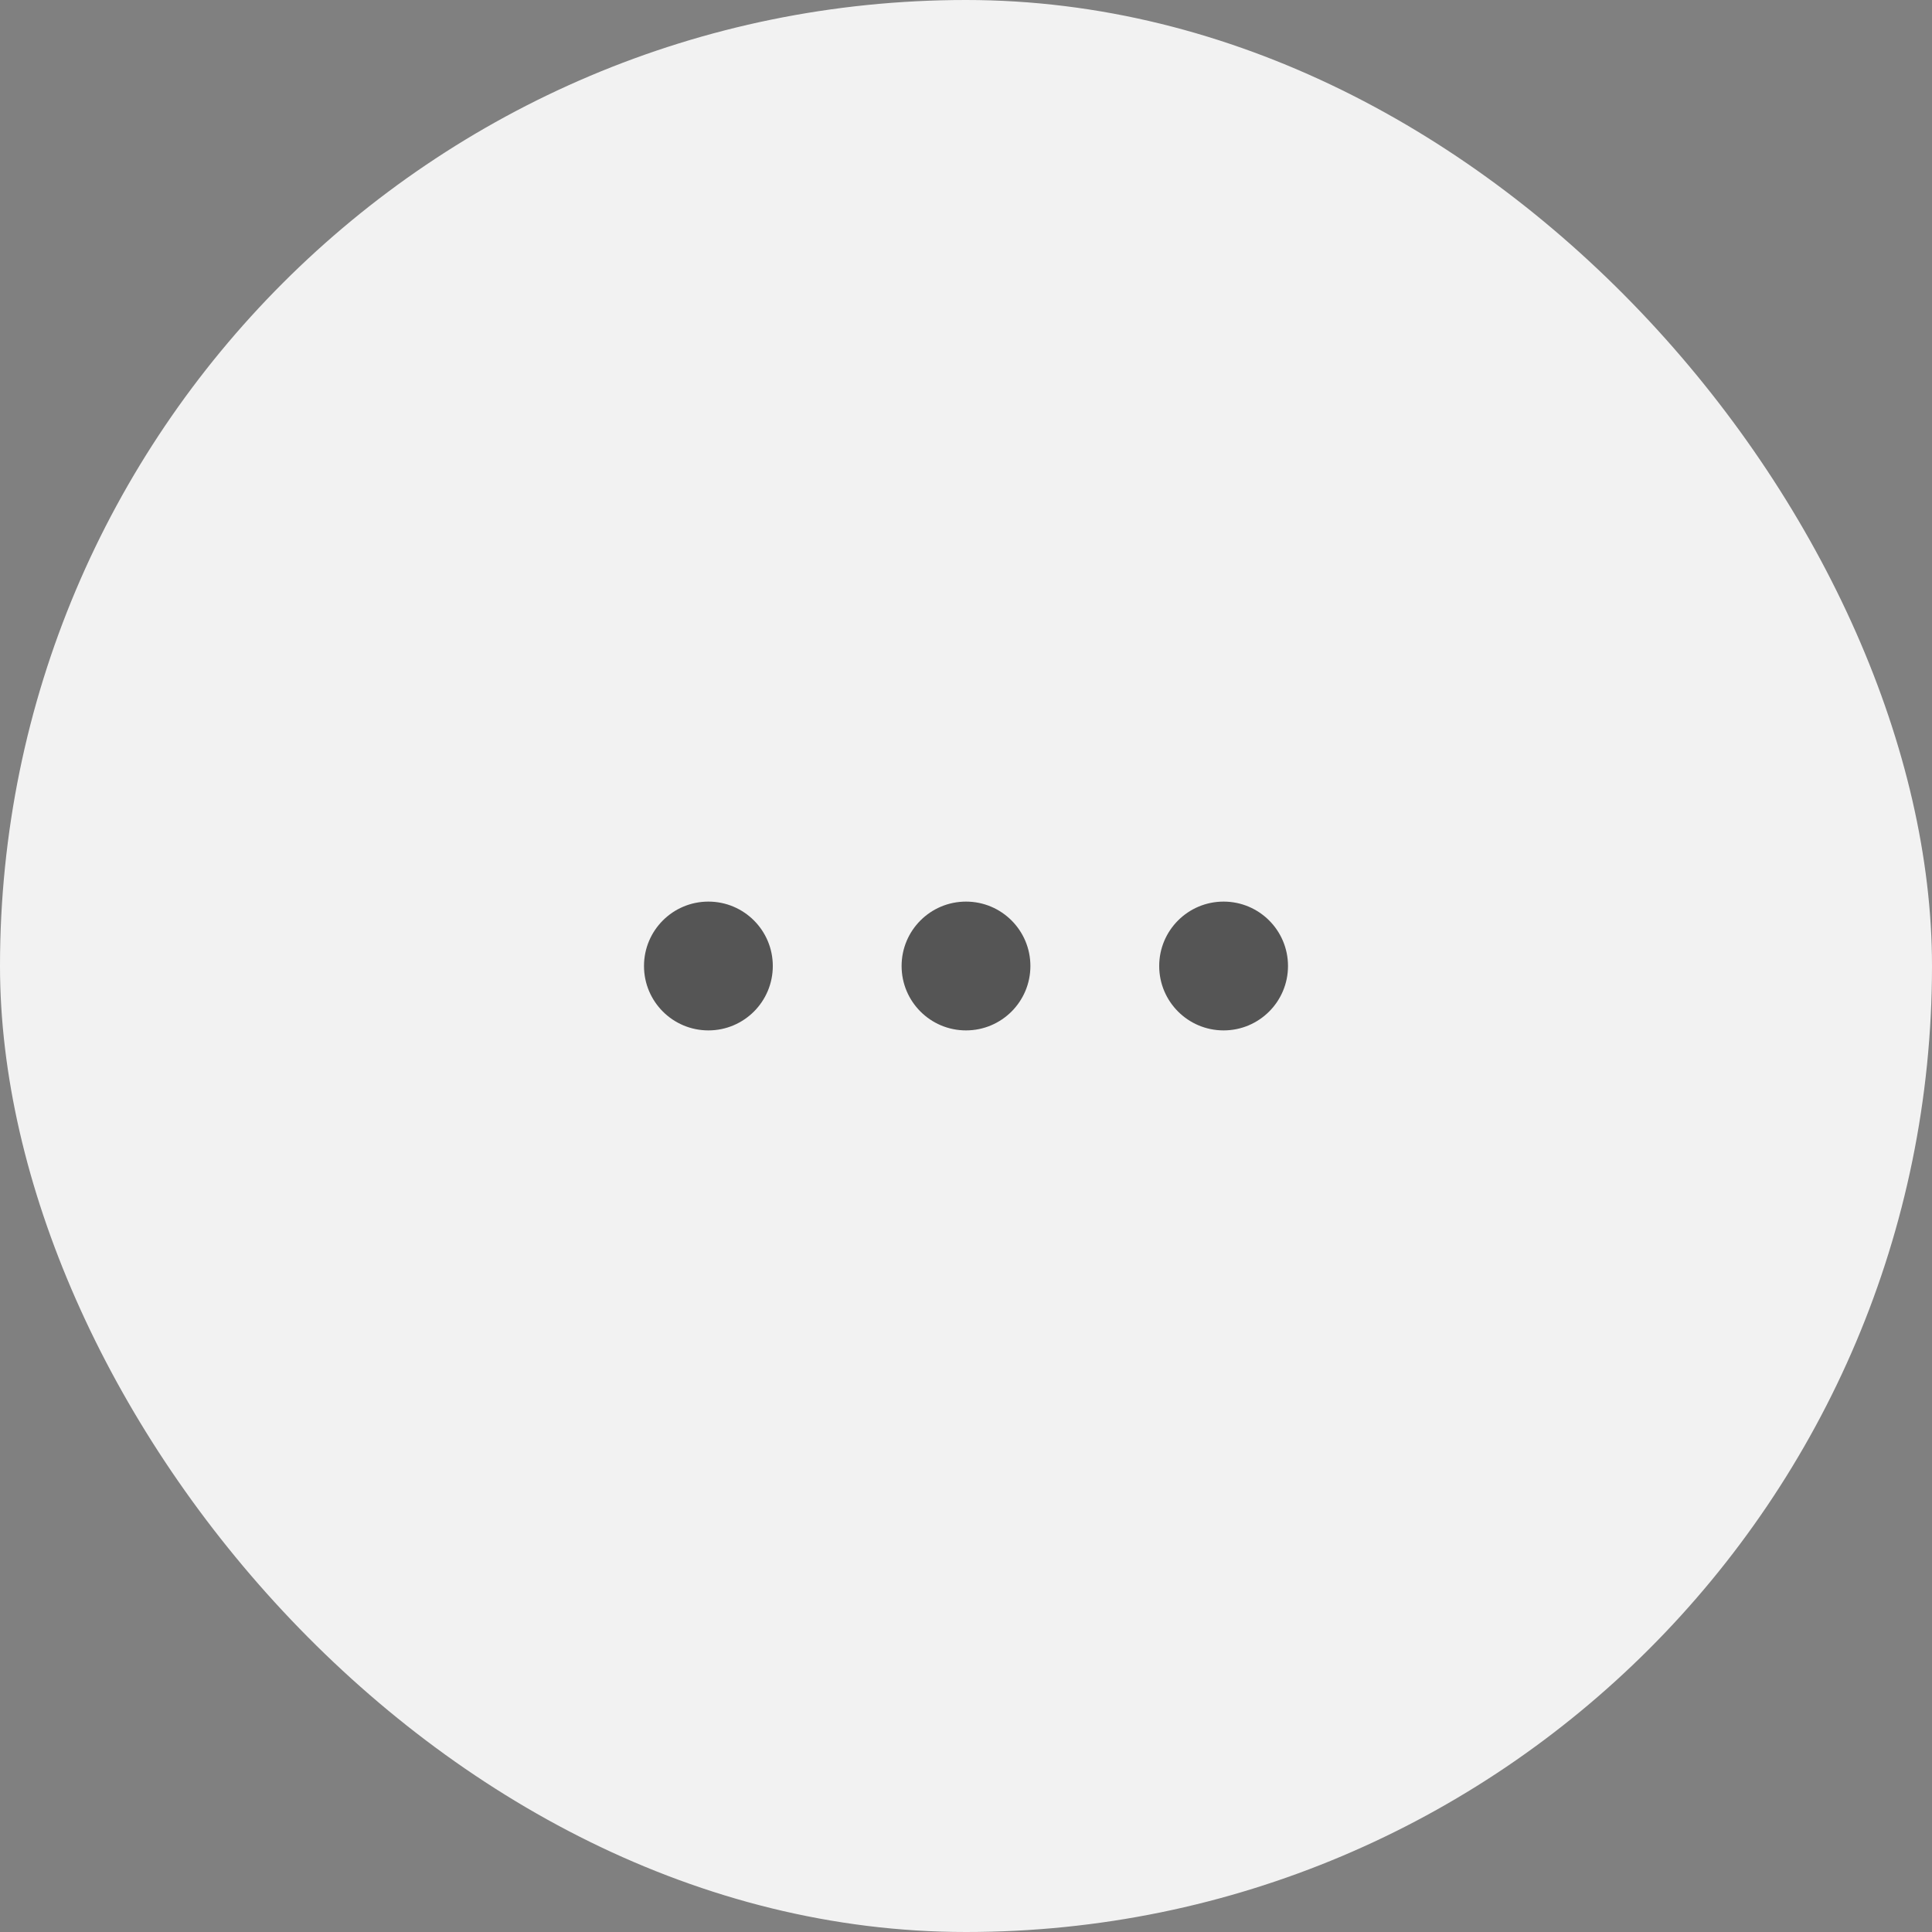 <svg width="60" height="60" viewBox="0 0 60 60" fill="none" xmlns="http://www.w3.org/2000/svg">
    <rect x="0" y="0" width="60" height="60" fill="#808080" stroke="none"/>
    <rect width="60" height="60" rx="30" fill="#F2F2F2" />
    <path fill-rule="evenodd" clip-rule="evenodd"
        d="M24 30C24 31.105 23.105 32 22 32C20.895 32 20 31.105 20 30C20 28.895 20.895 28 22 28C23.105 28 24 28.895 24 30ZM32 30C32 31.105 31.105 32 30 32C28.895 32 28 31.105 28 30C28 28.895 28.895 28 30 28C31.105 28 32 28.895 32 30ZM38 32C39.105 32 40 31.105 40 30C40 28.895 39.105 28 38 28C36.895 28 36 28.895 36 30C36 31.105 36.895 32 38 32Z"
        fill="#555555" />
</svg>